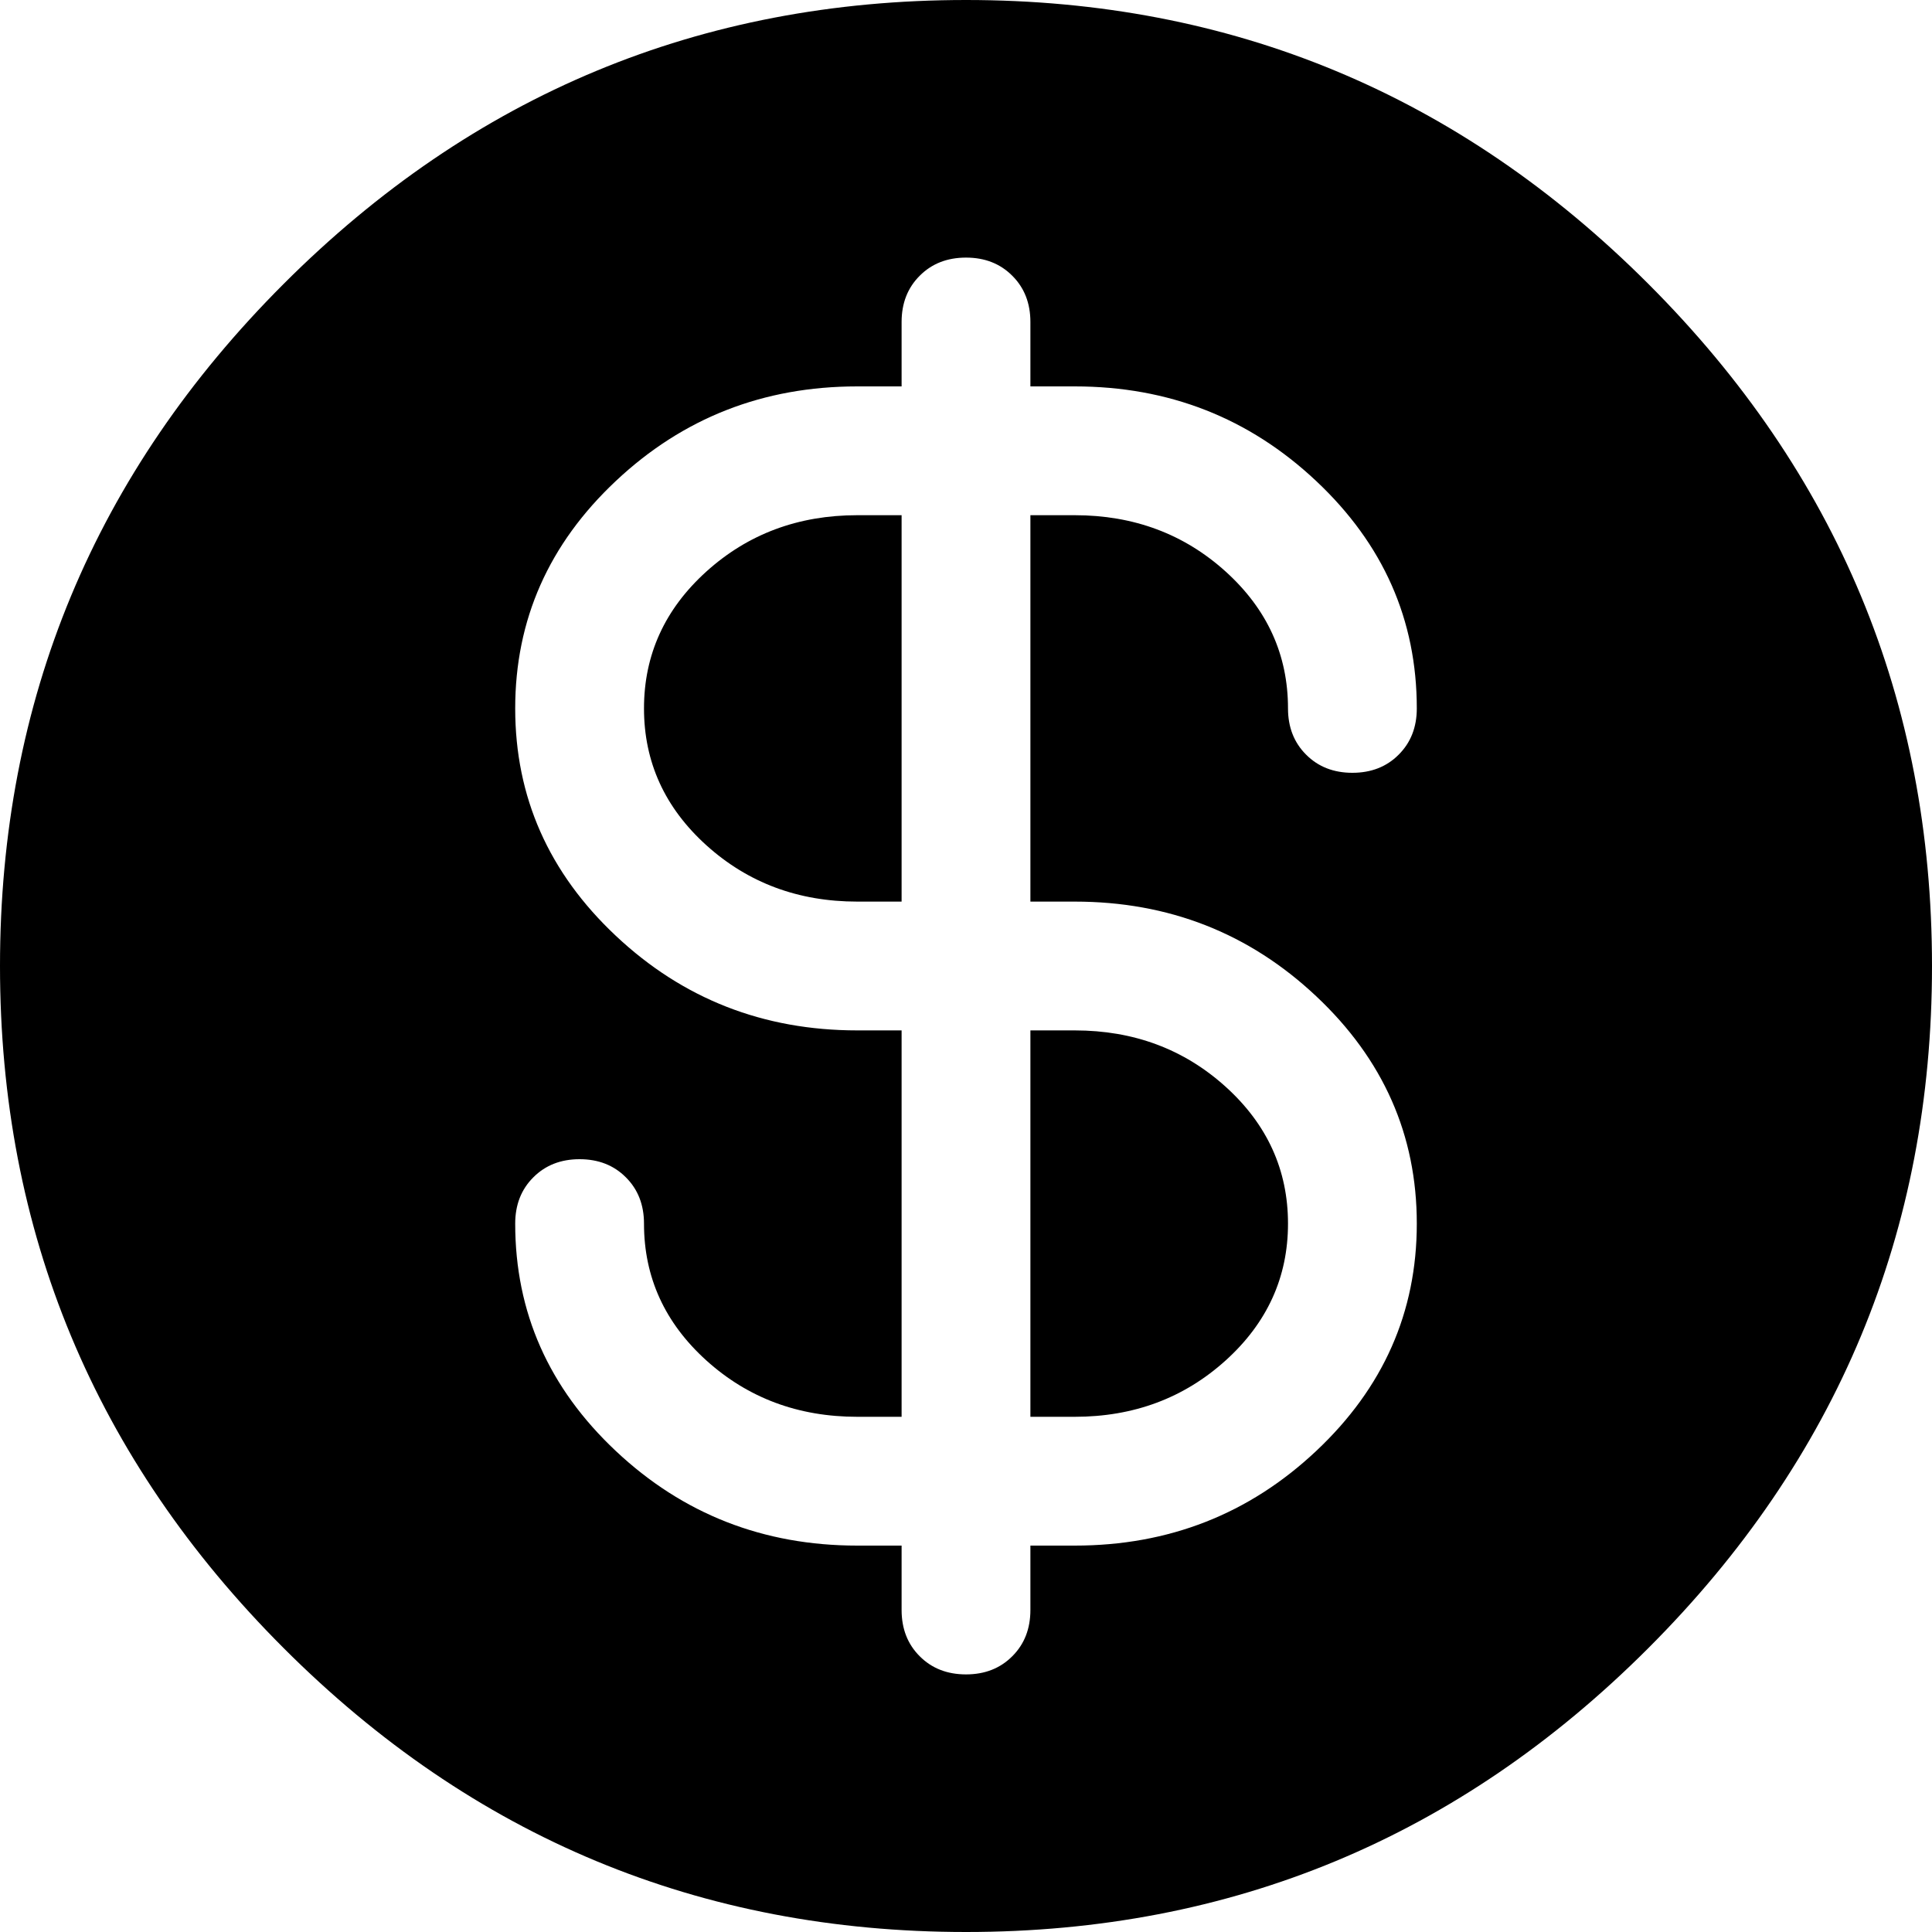 <svg width="28.125" height="28.125" viewBox="1.875 -54.375 28.125 28.125" xmlns="http://www.w3.org/2000/svg"><path d="M15.938 -54.375C12.07 -54.375 8.76 -52.998 6.006 -50.244C3.252 -47.49 1.875 -44.18 1.875 -40.312C1.875 -36.445 3.252 -33.135 6.006 -30.381C8.76 -27.627 12.07 -26.25 15.938 -26.25C19.805 -26.25 23.115 -27.627 25.869 -30.381C28.623 -33.135 30 -36.445 30 -40.312C30 -44.18 28.623 -47.49 25.869 -50.244C23.115 -52.998 19.805 -54.375 15.938 -54.375ZM17.52 -41.25C18.887 -41.25 20.059 -40.791 21.035 -39.873C22.012 -38.955 22.5 -37.852 22.5 -36.562C22.5 -35.273 22.012 -34.17 21.035 -33.252C20.059 -32.334 18.887 -31.875 17.52 -31.875L16.875 -31.875L16.875 -30.938C16.875 -30.664 16.787 -30.439 16.611 -30.264C16.436 -30.088 16.211 -30 15.938 -30C15.664 -30 15.439 -30.088 15.264 -30.264C15.088 -30.439 15 -30.664 15 -30.938L15 -31.875L14.355 -31.875C12.988 -31.875 11.816 -32.334 10.84 -33.252C9.863 -34.17 9.375 -35.273 9.375 -36.562C9.375 -36.836 9.463 -37.061 9.639 -37.236C9.814 -37.412 10.039 -37.5 10.312 -37.5C10.586 -37.5 10.811 -37.412 10.986 -37.236C11.162 -37.061 11.25 -36.836 11.25 -36.562C11.25 -35.781 11.553 -35.117 12.158 -34.57C12.764 -34.023 13.496 -33.75 14.355 -33.75L15 -33.75L15 -39.375L14.355 -39.375C12.988 -39.375 11.816 -39.834 10.84 -40.752C9.863 -41.67 9.375 -42.773 9.375 -44.062C9.375 -45.352 9.863 -46.455 10.84 -47.373C11.816 -48.291 12.988 -48.75 14.355 -48.75L15 -48.75L15 -49.688C15 -49.961 15.088 -50.186 15.264 -50.361C15.439 -50.537 15.664 -50.625 15.938 -50.625C16.211 -50.625 16.436 -50.537 16.611 -50.361C16.787 -50.186 16.875 -49.961 16.875 -49.688L16.875 -48.75L17.52 -48.75C18.887 -48.75 20.059 -48.291 21.035 -47.373C22.012 -46.455 22.5 -45.352 22.5 -44.062C22.5 -43.789 22.412 -43.564 22.236 -43.389C22.061 -43.213 21.836 -43.125 21.562 -43.125C21.289 -43.125 21.064 -43.213 20.889 -43.389C20.713 -43.564 20.625 -43.789 20.625 -44.062C20.625 -44.844 20.322 -45.508 19.717 -46.055C19.111 -46.602 18.379 -46.875 17.52 -46.875L16.875 -46.875L16.875 -41.25ZM11.25 -44.062C11.25 -43.281 11.553 -42.617 12.158 -42.07C12.764 -41.523 13.496 -41.25 14.355 -41.25L15 -41.25L15 -46.875L14.355 -46.875C13.496 -46.875 12.764 -46.602 12.158 -46.055C11.553 -45.508 11.25 -44.844 11.25 -44.062ZM17.52 -33.75C18.379 -33.75 19.111 -34.023 19.717 -34.57C20.322 -35.117 20.625 -35.781 20.625 -36.562C20.625 -37.344 20.322 -38.008 19.717 -38.555C19.111 -39.102 18.379 -39.375 17.52 -39.375L16.875 -39.375L16.875 -33.75ZM17.52 -33.75"></path></svg>